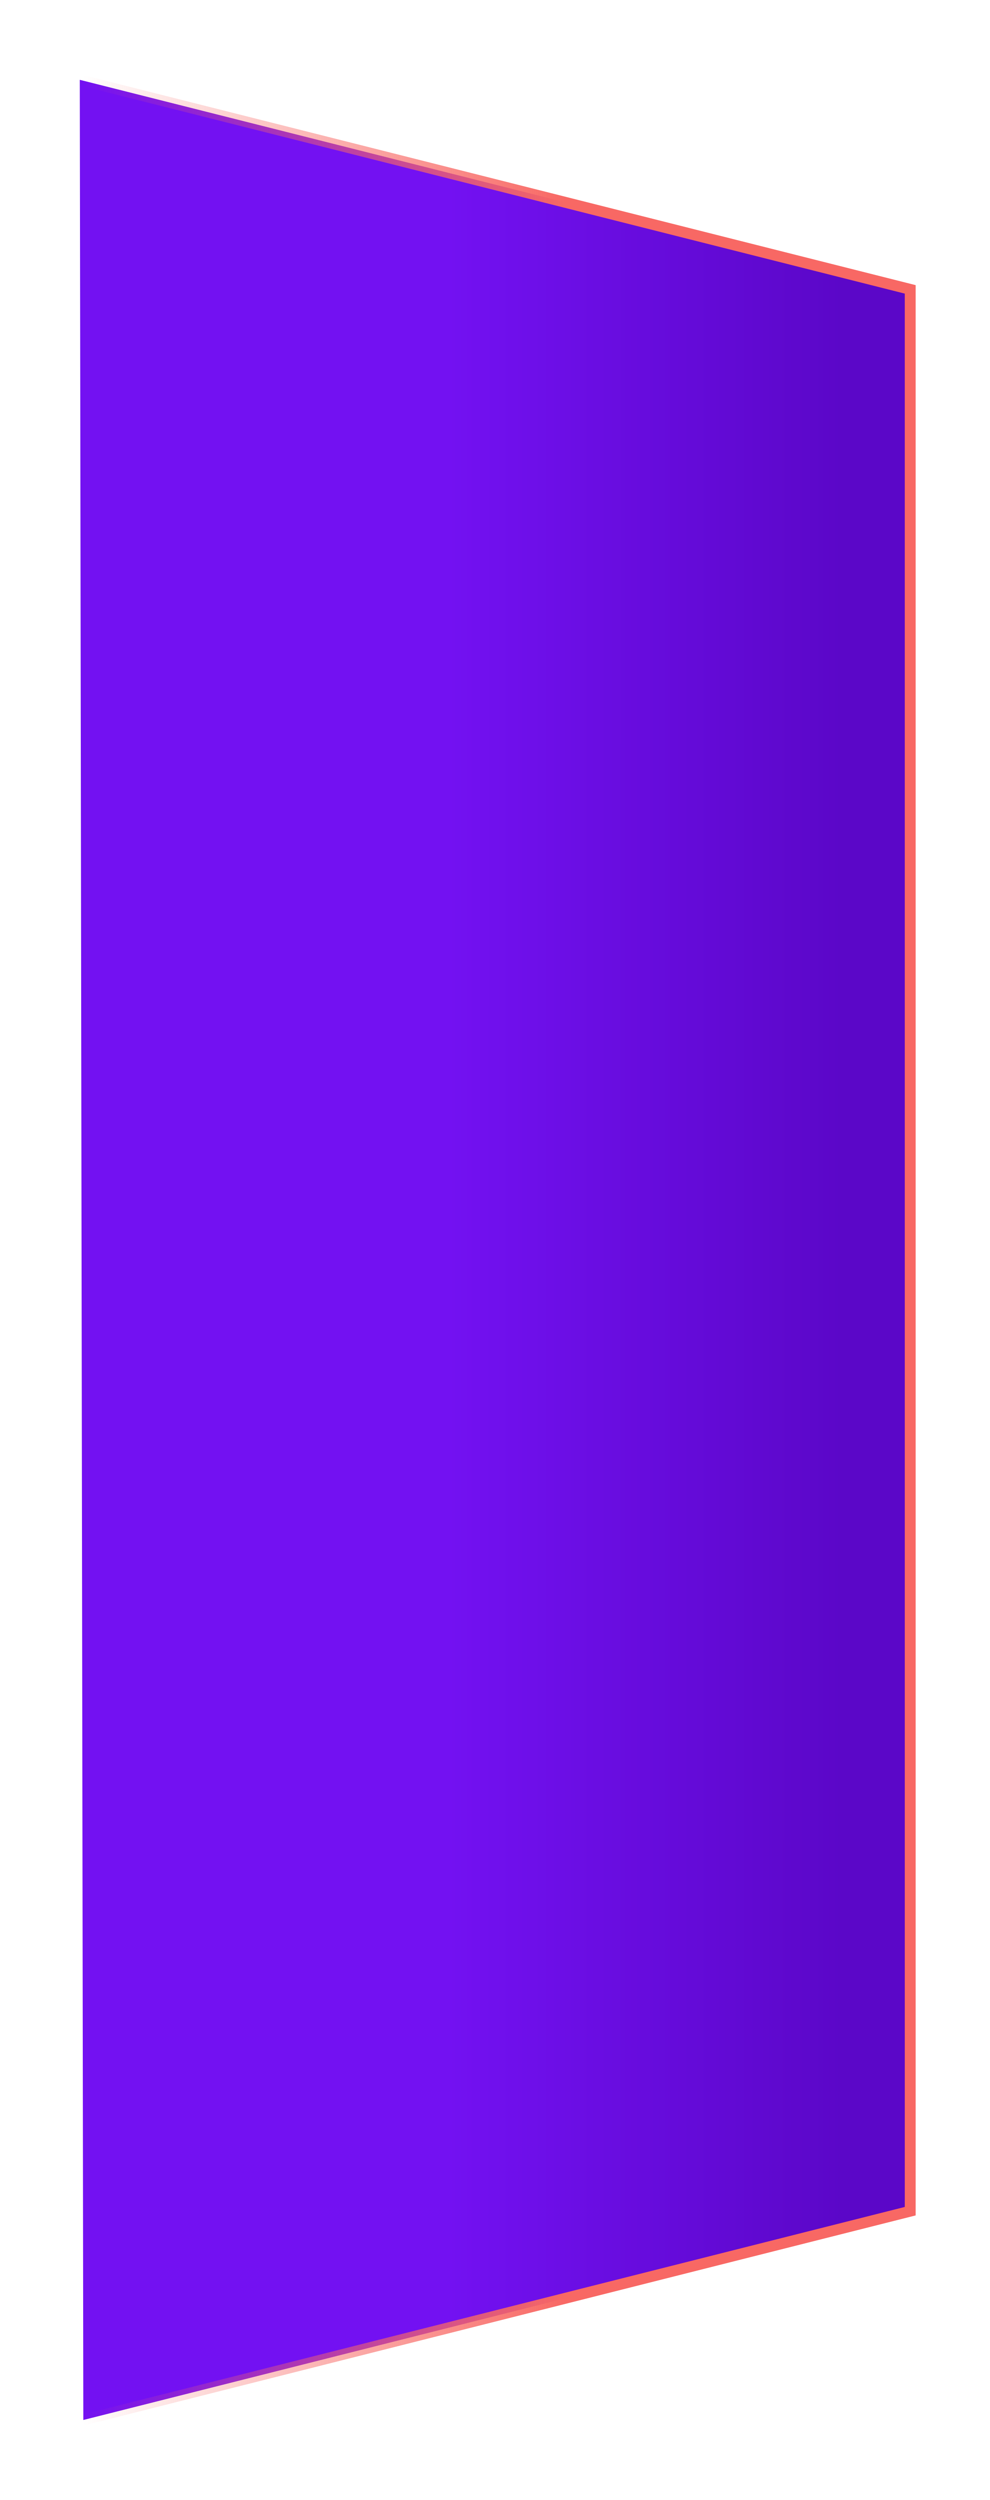 <svg width="273" height="689" viewBox="0 0 273 689" fill="none" xmlns="http://www.w3.org/2000/svg">
<g filter="url(#filter0_d)">
<path d="M32.978 657L261 599.45L260.999 69.757L31.999 12L32.978 657Z" fill="url(#paint0_linear)"/>
<path d="M32.978 657L261 599.45L260.999 69.757L31.999 12L32.978 657Z" stroke="url(#paint1_linear)" stroke-width="3"/>
</g>
<defs>
<filter id="filter0_d" x="0.497" y="0.074" width="272.003" height="688.851" filterUnits="userSpaceOnUse" color-interpolation-filters="sRGB">
<feFlood flood-opacity="0" result="BackgroundImageFix"/>
<feColorMatrix in="SourceAlpha" type="matrix" values="0 0 0 0 0 0 0 0 0 0 0 0 0 0 0 0 0 0 127 0"/>
<feOffset dx="-10" dy="10"/>
<feGaussianBlur stdDeviation="10"/>
<feColorMatrix type="matrix" values="0 0 0 0 0 0 0 0 0 0 0 0 0 0 0 0 0 0 0.15 0"/>
<feBlend mode="normal" in2="BackgroundImageFix" result="effect1_dropShadow"/>
<feBlend mode="normal" in="SourceGraphic" in2="effect1_dropShadow" result="shape"/>
</filter>
<linearGradient id="paint0_linear" x1="298.784" y1="405.686" x2="-62.476" y2="405.679" gradientUnits="userSpaceOnUse">
<stop offset="0.156" stop-color="#5B07C8"/>
<stop offset="0.458" stop-color="#7311F2"/>
</linearGradient>
<linearGradient id="paint1_linear" x1="260.999" y1="300.381" x2="32.978" y2="300.381" gradientUnits="userSpaceOnUse">
<stop offset="0.417" stop-color="#F86864"/>
<stop offset="1" stop-color="#F86864" stop-opacity="0"/>
</linearGradient>
</defs>
</svg>

